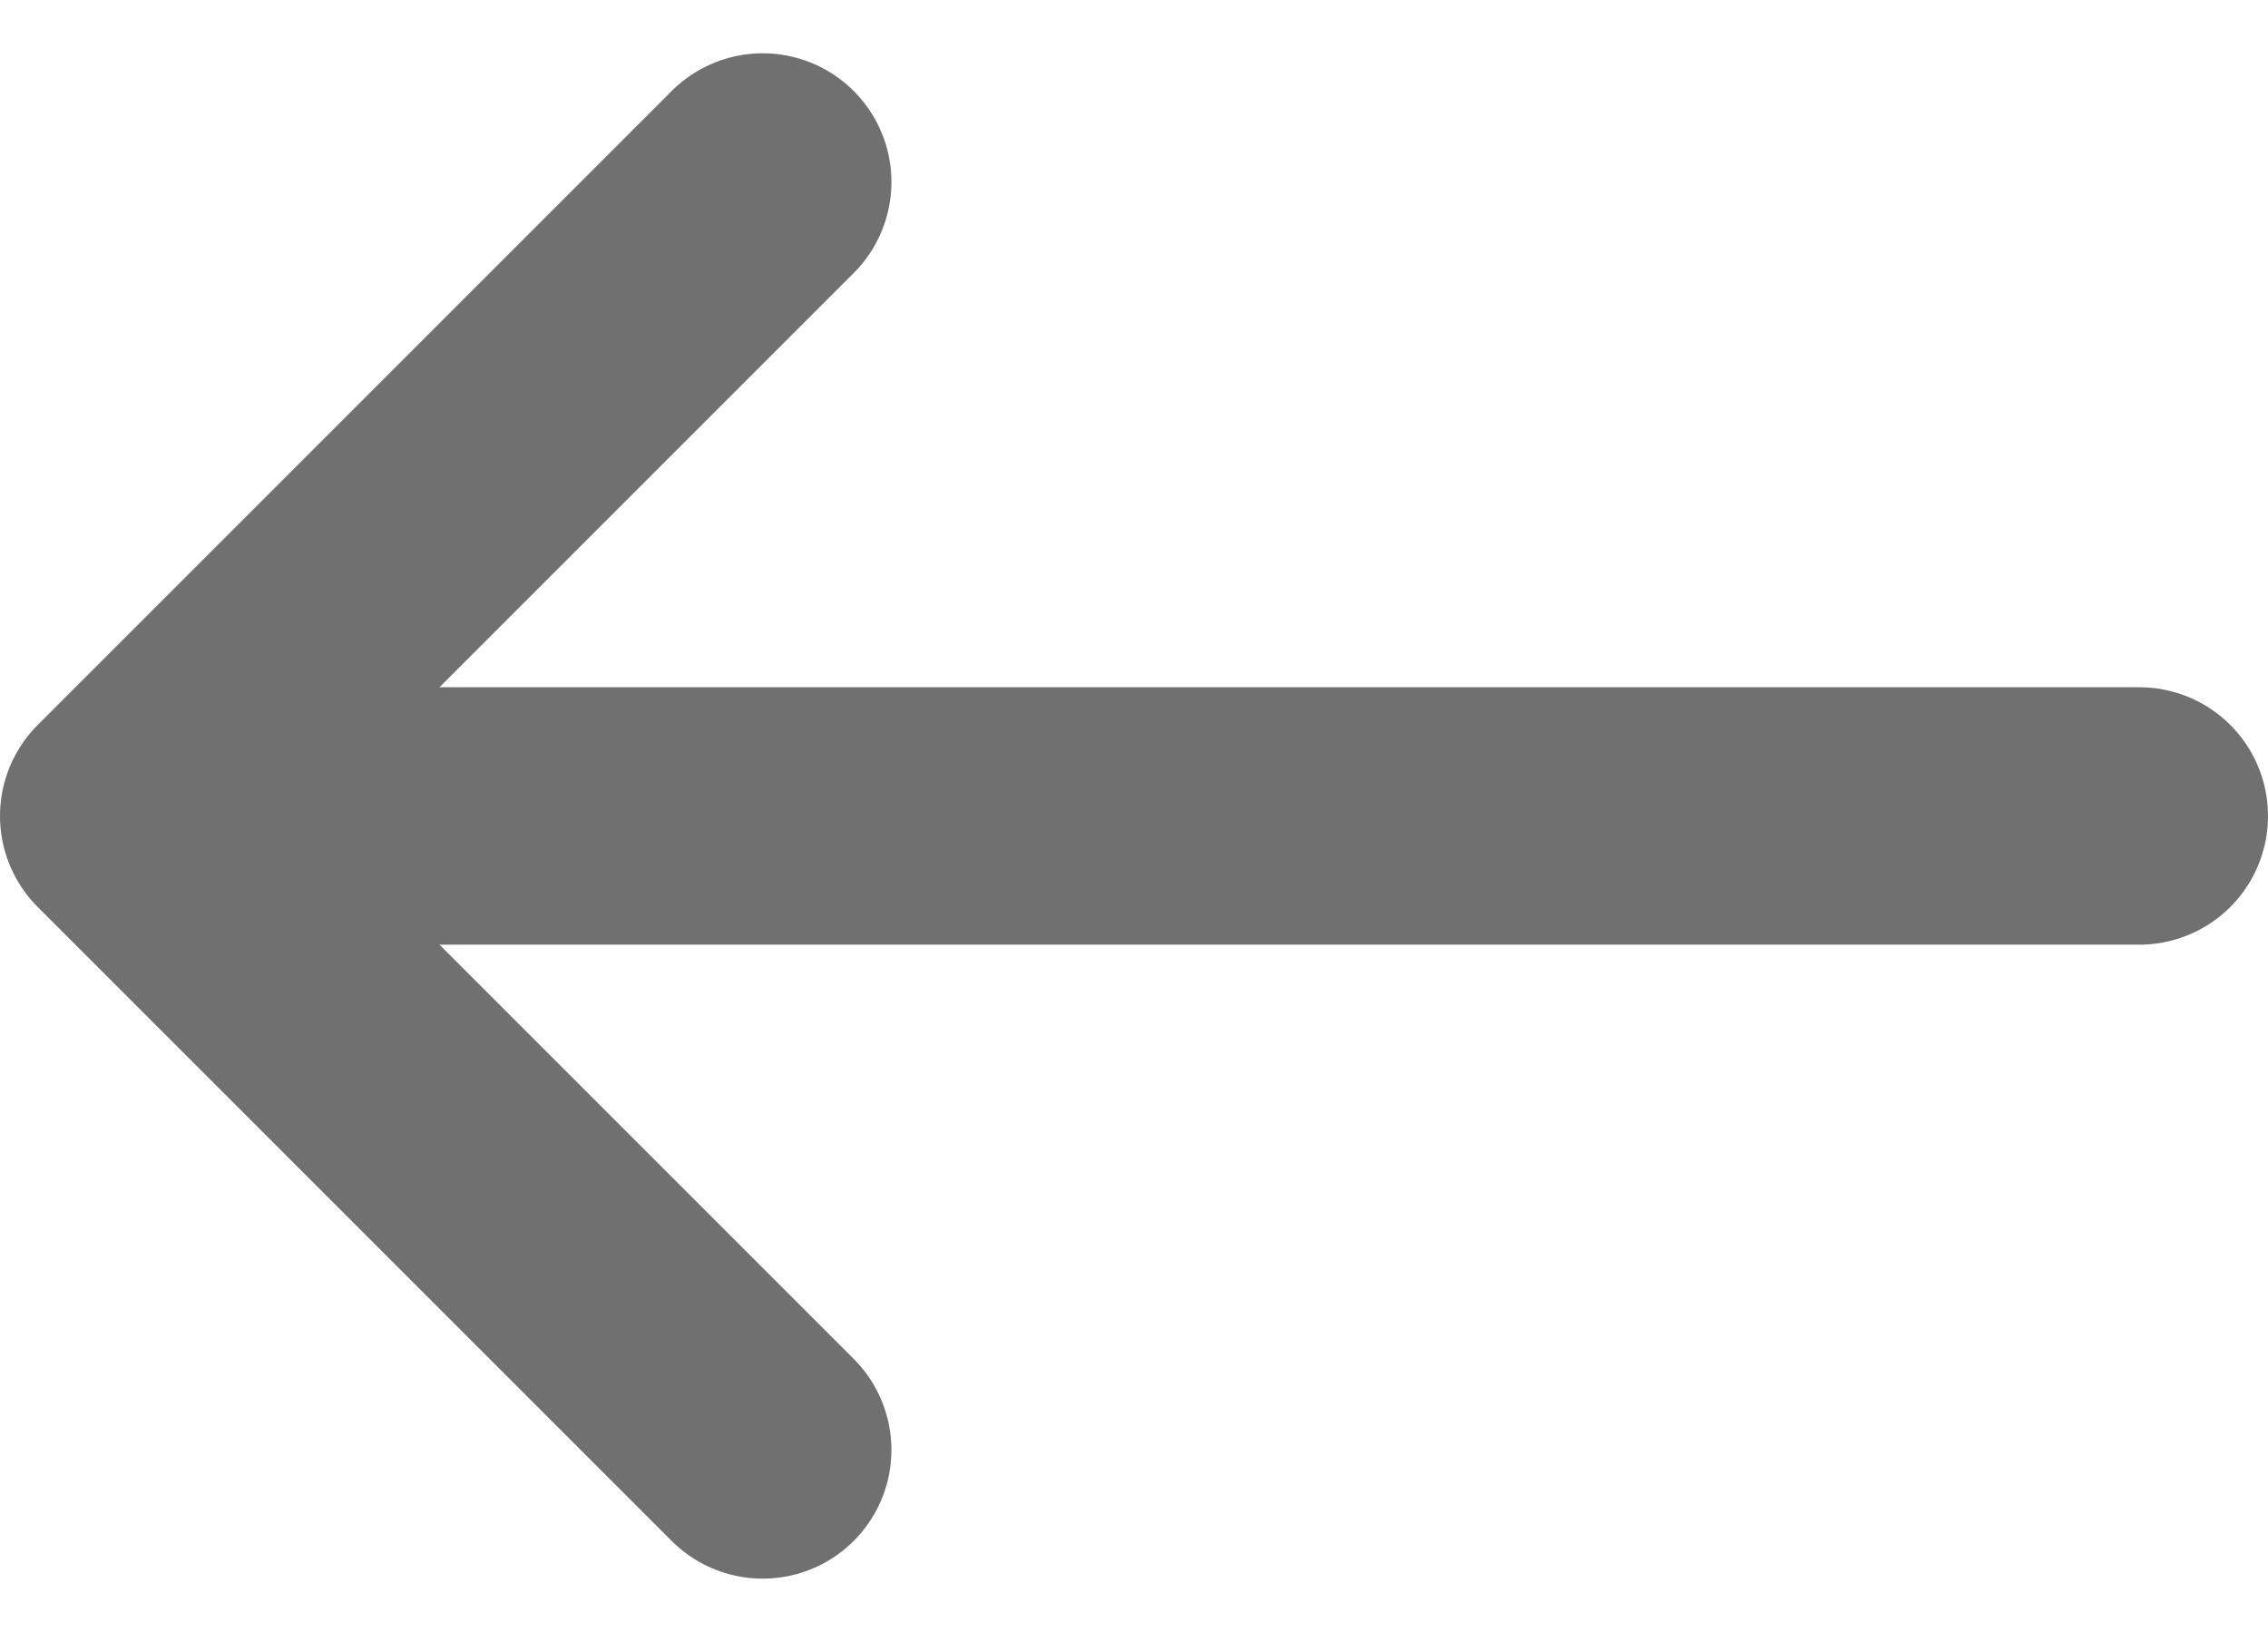 <svg xmlns="http://www.w3.org/2000/svg" width="17.619" height="12.678" viewBox="0 0 17.619 12.678"><defs><style>.a,.b{fill:none;stroke:#707070;stroke-linecap:round;stroke-width:2px;}.b{stroke-linejoin:round;}</style></defs><g transform="translate(1 1.414)"><line class="a" x1="15" transform="translate(0.619 4.925)"/><path class="b" d="M-401.194-44.039l-4.925,4.925,4.925,4.925" transform="translate(406.119 44.039)"/></g></svg>